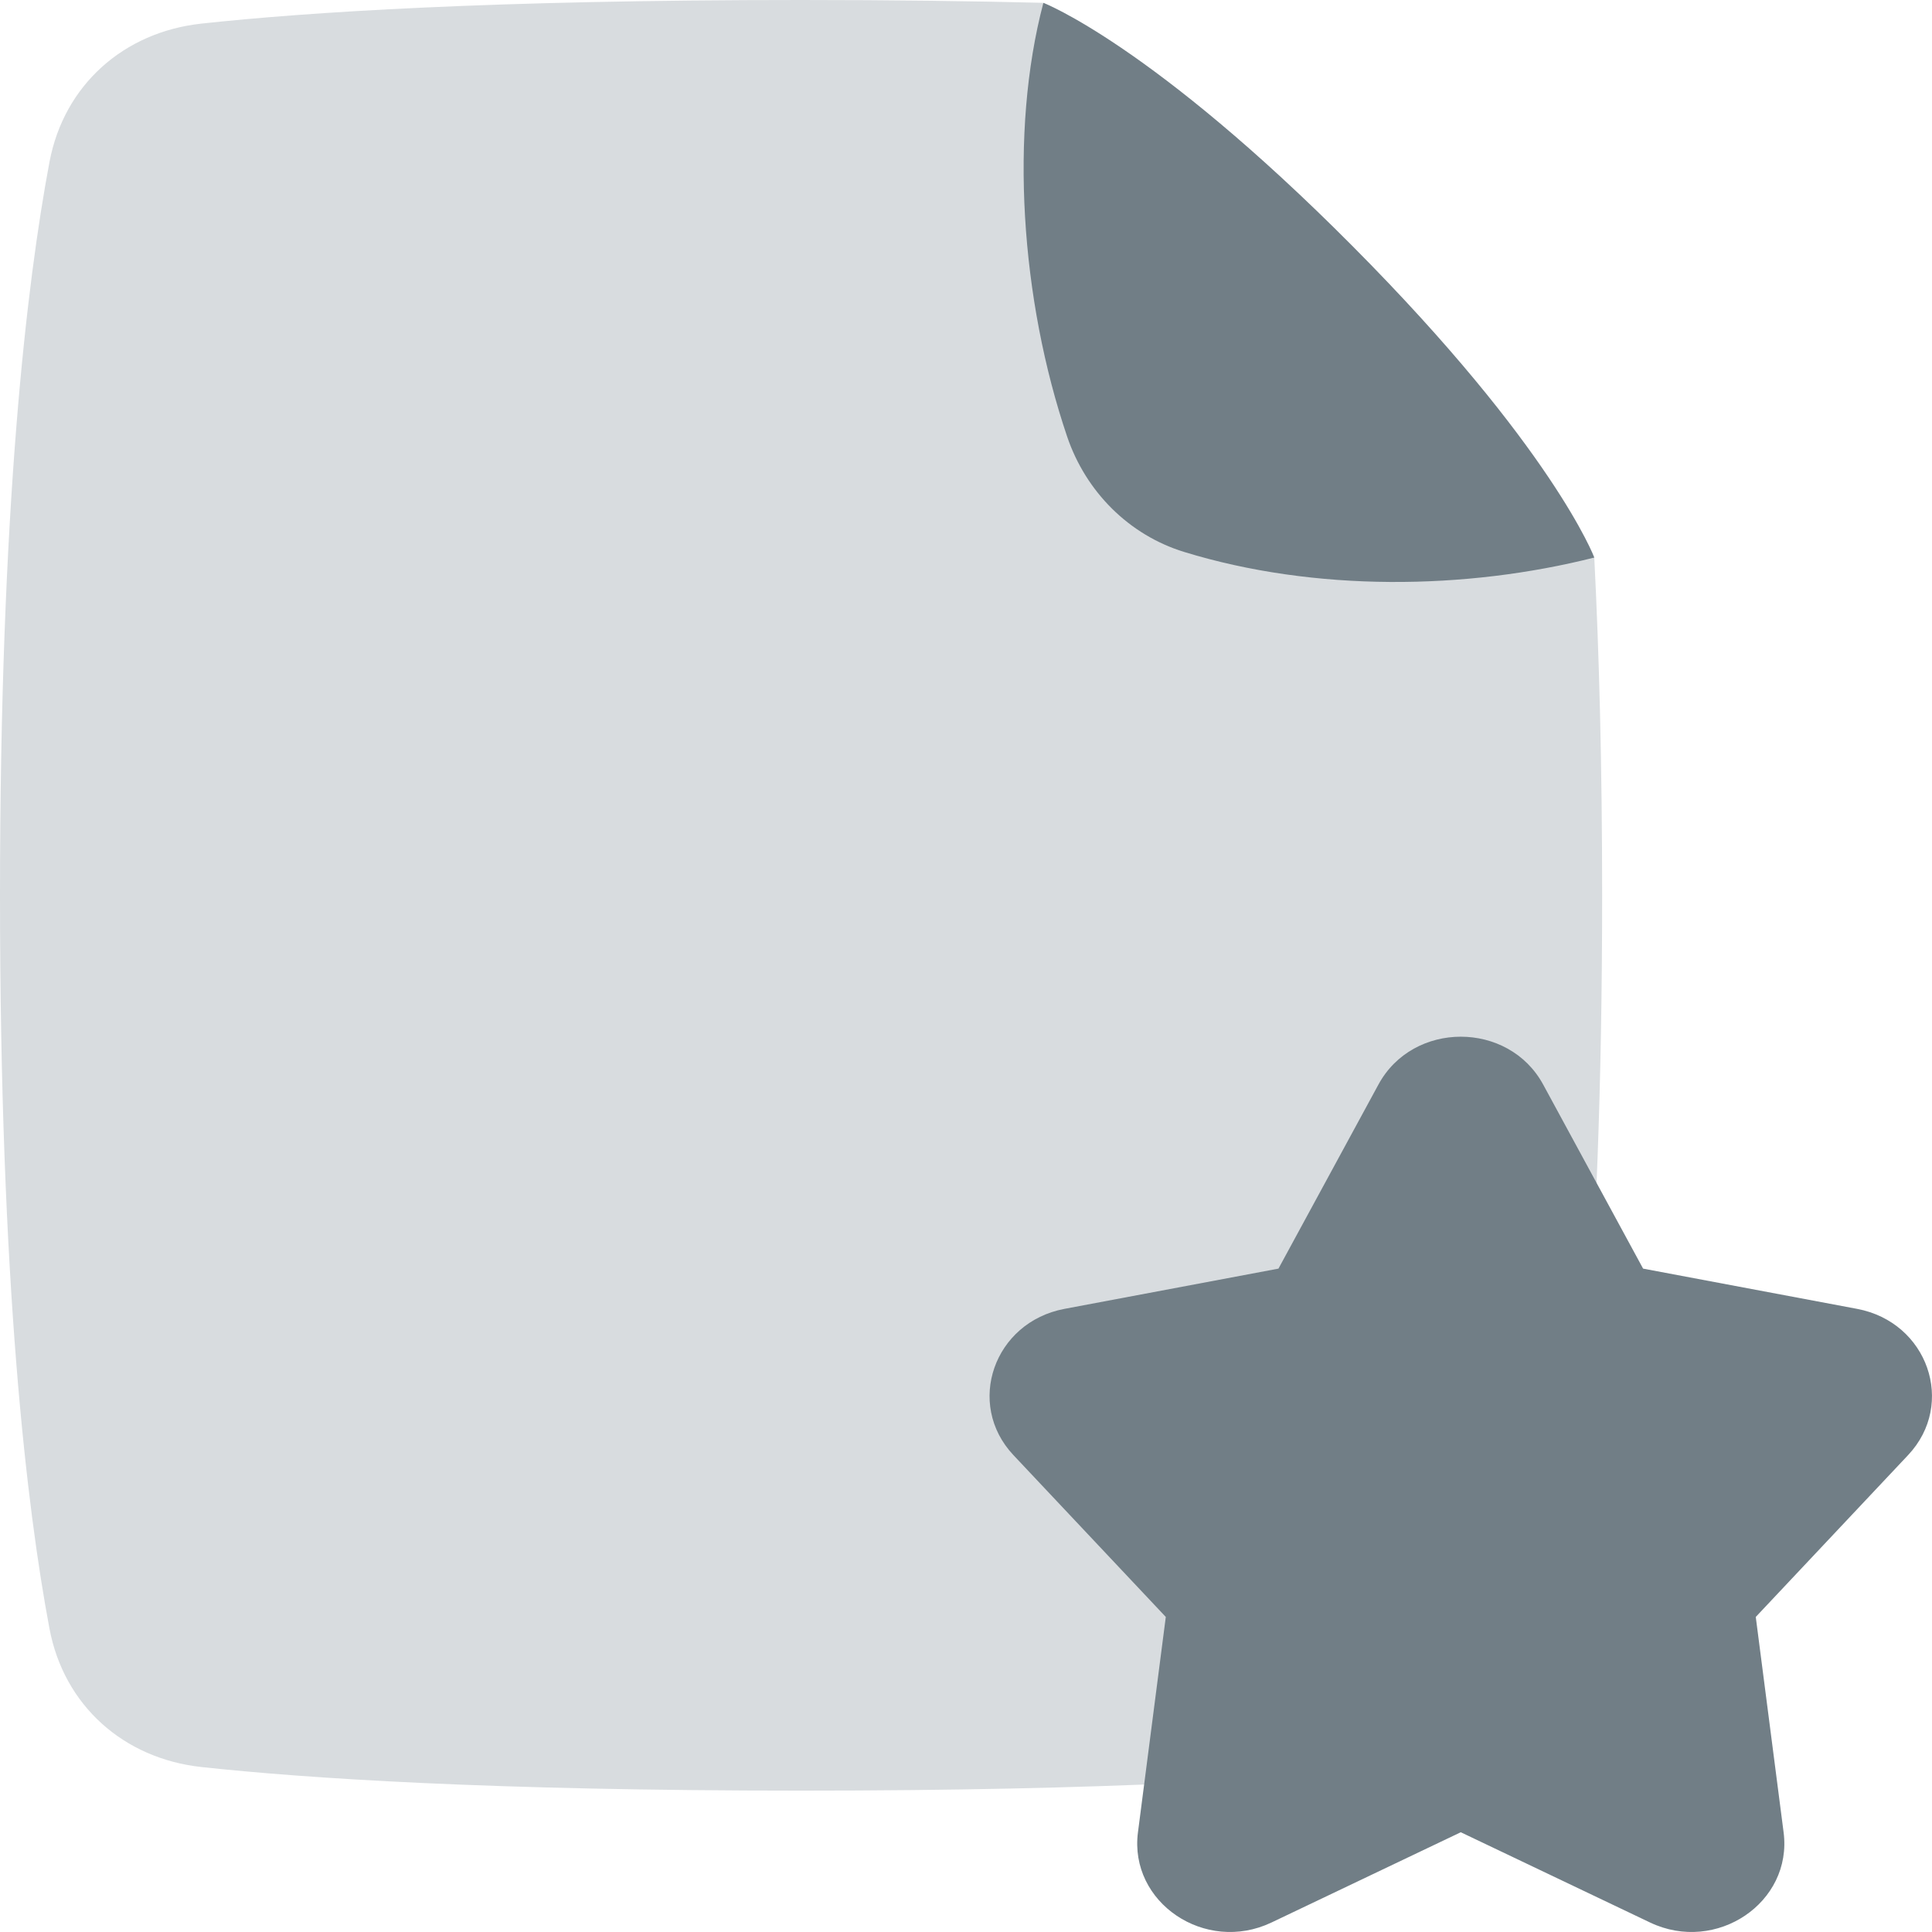 <svg width="80" height="80" viewBox="0 0 41 41" fill="none" xmlns="http://www.w3.org/2000/svg">
<path d="M22.142 0.06C22.142 0.06 24.454 0.95 28.704 5.225C32.938 9.484 33.826 11.814 33.833 11.831C33.936 13.861 34 16.235 34 19C34 27.251 33.43 32.014 32.95 34.562C32.642 36.198 31.372 37.32 29.726 37.499C27.503 37.74 23.581 38 17 38C10.419 38 6.497 37.74 4.274 37.499C2.628 37.32 1.358 36.198 1.05 34.562C0.57 32.014 0 27.251 0 19C0 10.749 0.57 5.986 1.05 3.438C1.358 1.802 2.628 0.68 4.274 0.501C6.497 0.26 10.419 0 17 0C18.936 0 20.642 0.023 22.142 0.06Z" fill="#D8DCDF"/>
<path d="M33.833 11.832C31.114 12.52 27.903 12.565 25.129 11.713C23.957 11.353 23.043 10.434 22.647 9.267C21.661 6.359 21.418 2.8 22.142 0.061C22.142 0.061 24.454 0.95 28.704 5.225C32.954 9.5 33.833 11.832 33.833 11.832Z" fill="#717E86"/>
<path d="M29.253 23.015C29.987 21.662 32.013 21.662 32.748 23.015L34.869 26.922L39.41 27.776C40.909 28.058 41.515 29.793 40.493 30.879L37.26 34.314L37.851 38.886C38.043 40.374 36.423 41.468 35.018 40.799L31 38.883L26.982 40.799C25.577 41.468 23.957 40.374 24.149 38.886L24.74 34.314L21.506 30.879C20.485 29.793 21.091 28.058 22.59 27.776L27.131 26.922L29.253 23.015Z" fill="#717E86"/>
</svg>
